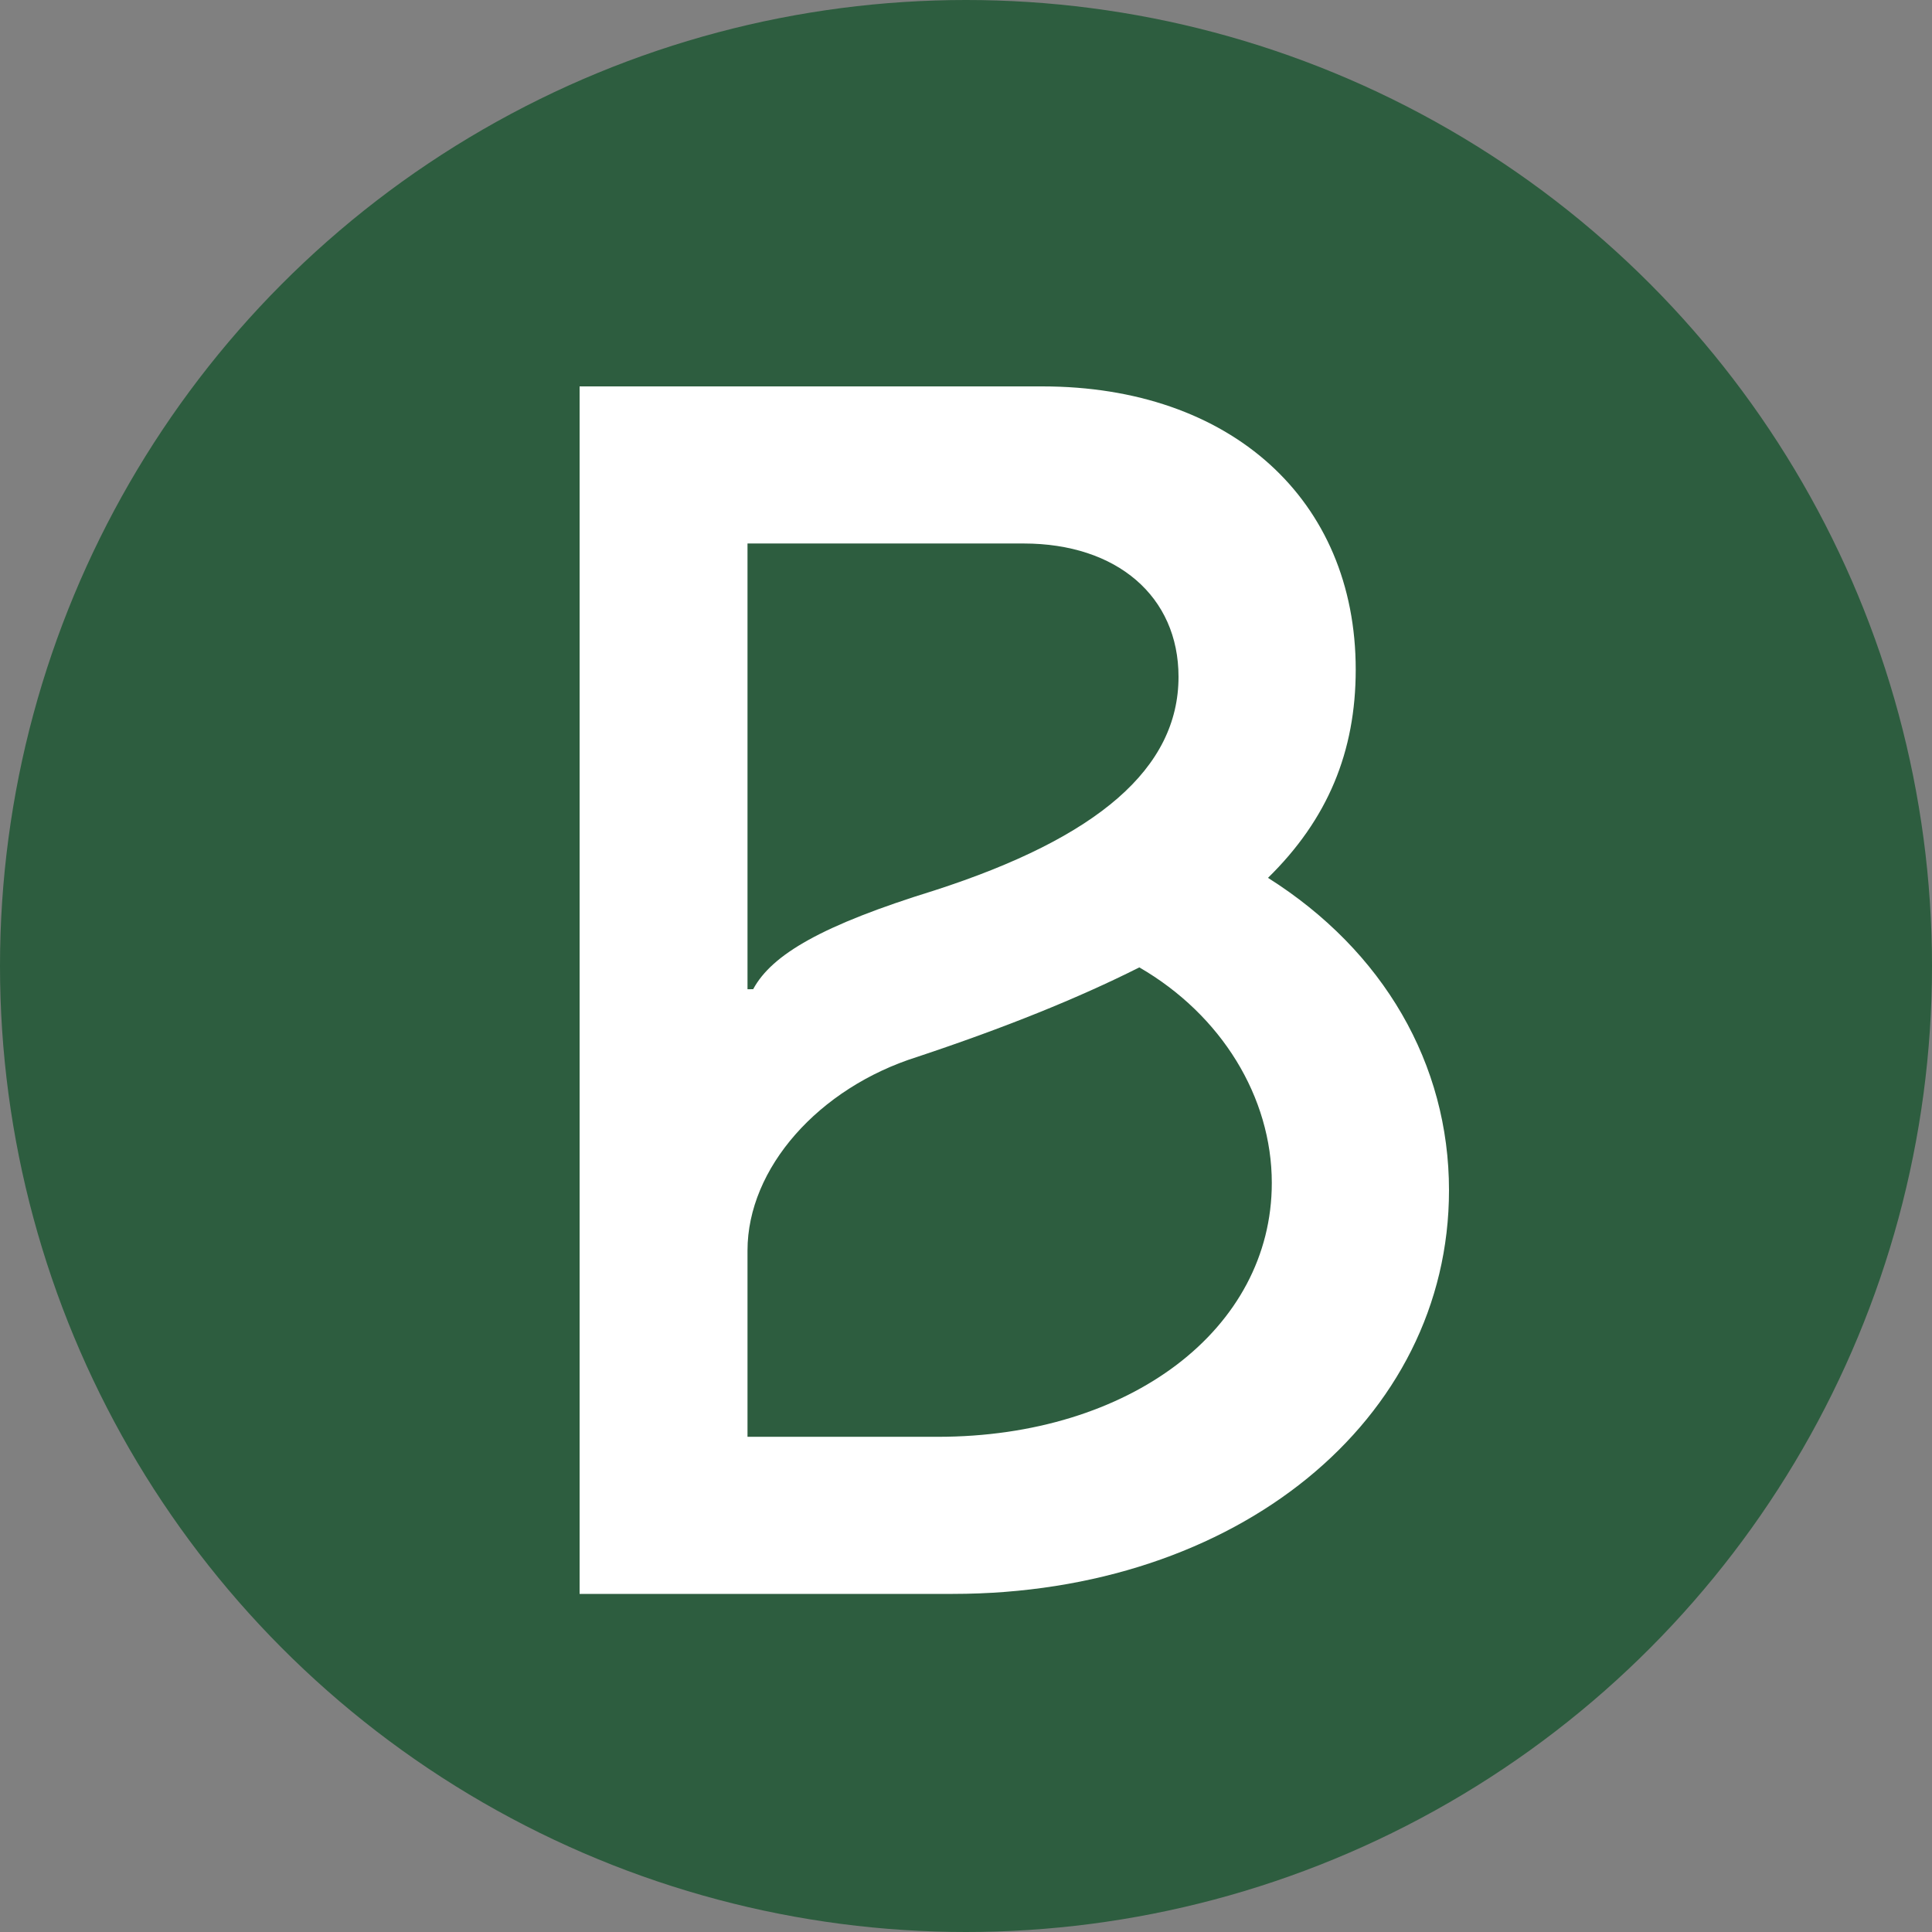 <svg xmlns="http://www.w3.org/2000/svg" width="32" height="32" fill="none" viewBox="0 0 32 32">
  <rect x="0" y="0" width="32" height="32" fill="#808080" stroke="none"/>
  <circle cx="16" cy="16" r="16" fill="#2D5D3F"/>
  <path fill="#fff" d="M21.002 14.54c.99-.97 1.453-2.089 1.453-3.45 0-2.814-2.07-4.69-5.19-4.69H9.6v20h6.18c4.698 0 8.22-2.874 8.22-6.686 0-2.089-1.081-3.964-2.998-5.174Zm-8.62-5.538h4.573c1.545 0 2.565.877 2.565 2.208 0 1.513-1.329 2.663-4.048 3.54-1.854.574-2.688 1.059-2.997 1.634l-.094.001V9.002Zm3.151 14.796h-3.152v-3.085c0-1.362 1.175-2.693 2.813-3.208 1.453-.484 2.657-.969 3.677-1.482 1.36.787 2.194 2.148 2.194 3.57 0 2.42-2.35 4.205-5.532 4.205Z"/>
</svg>